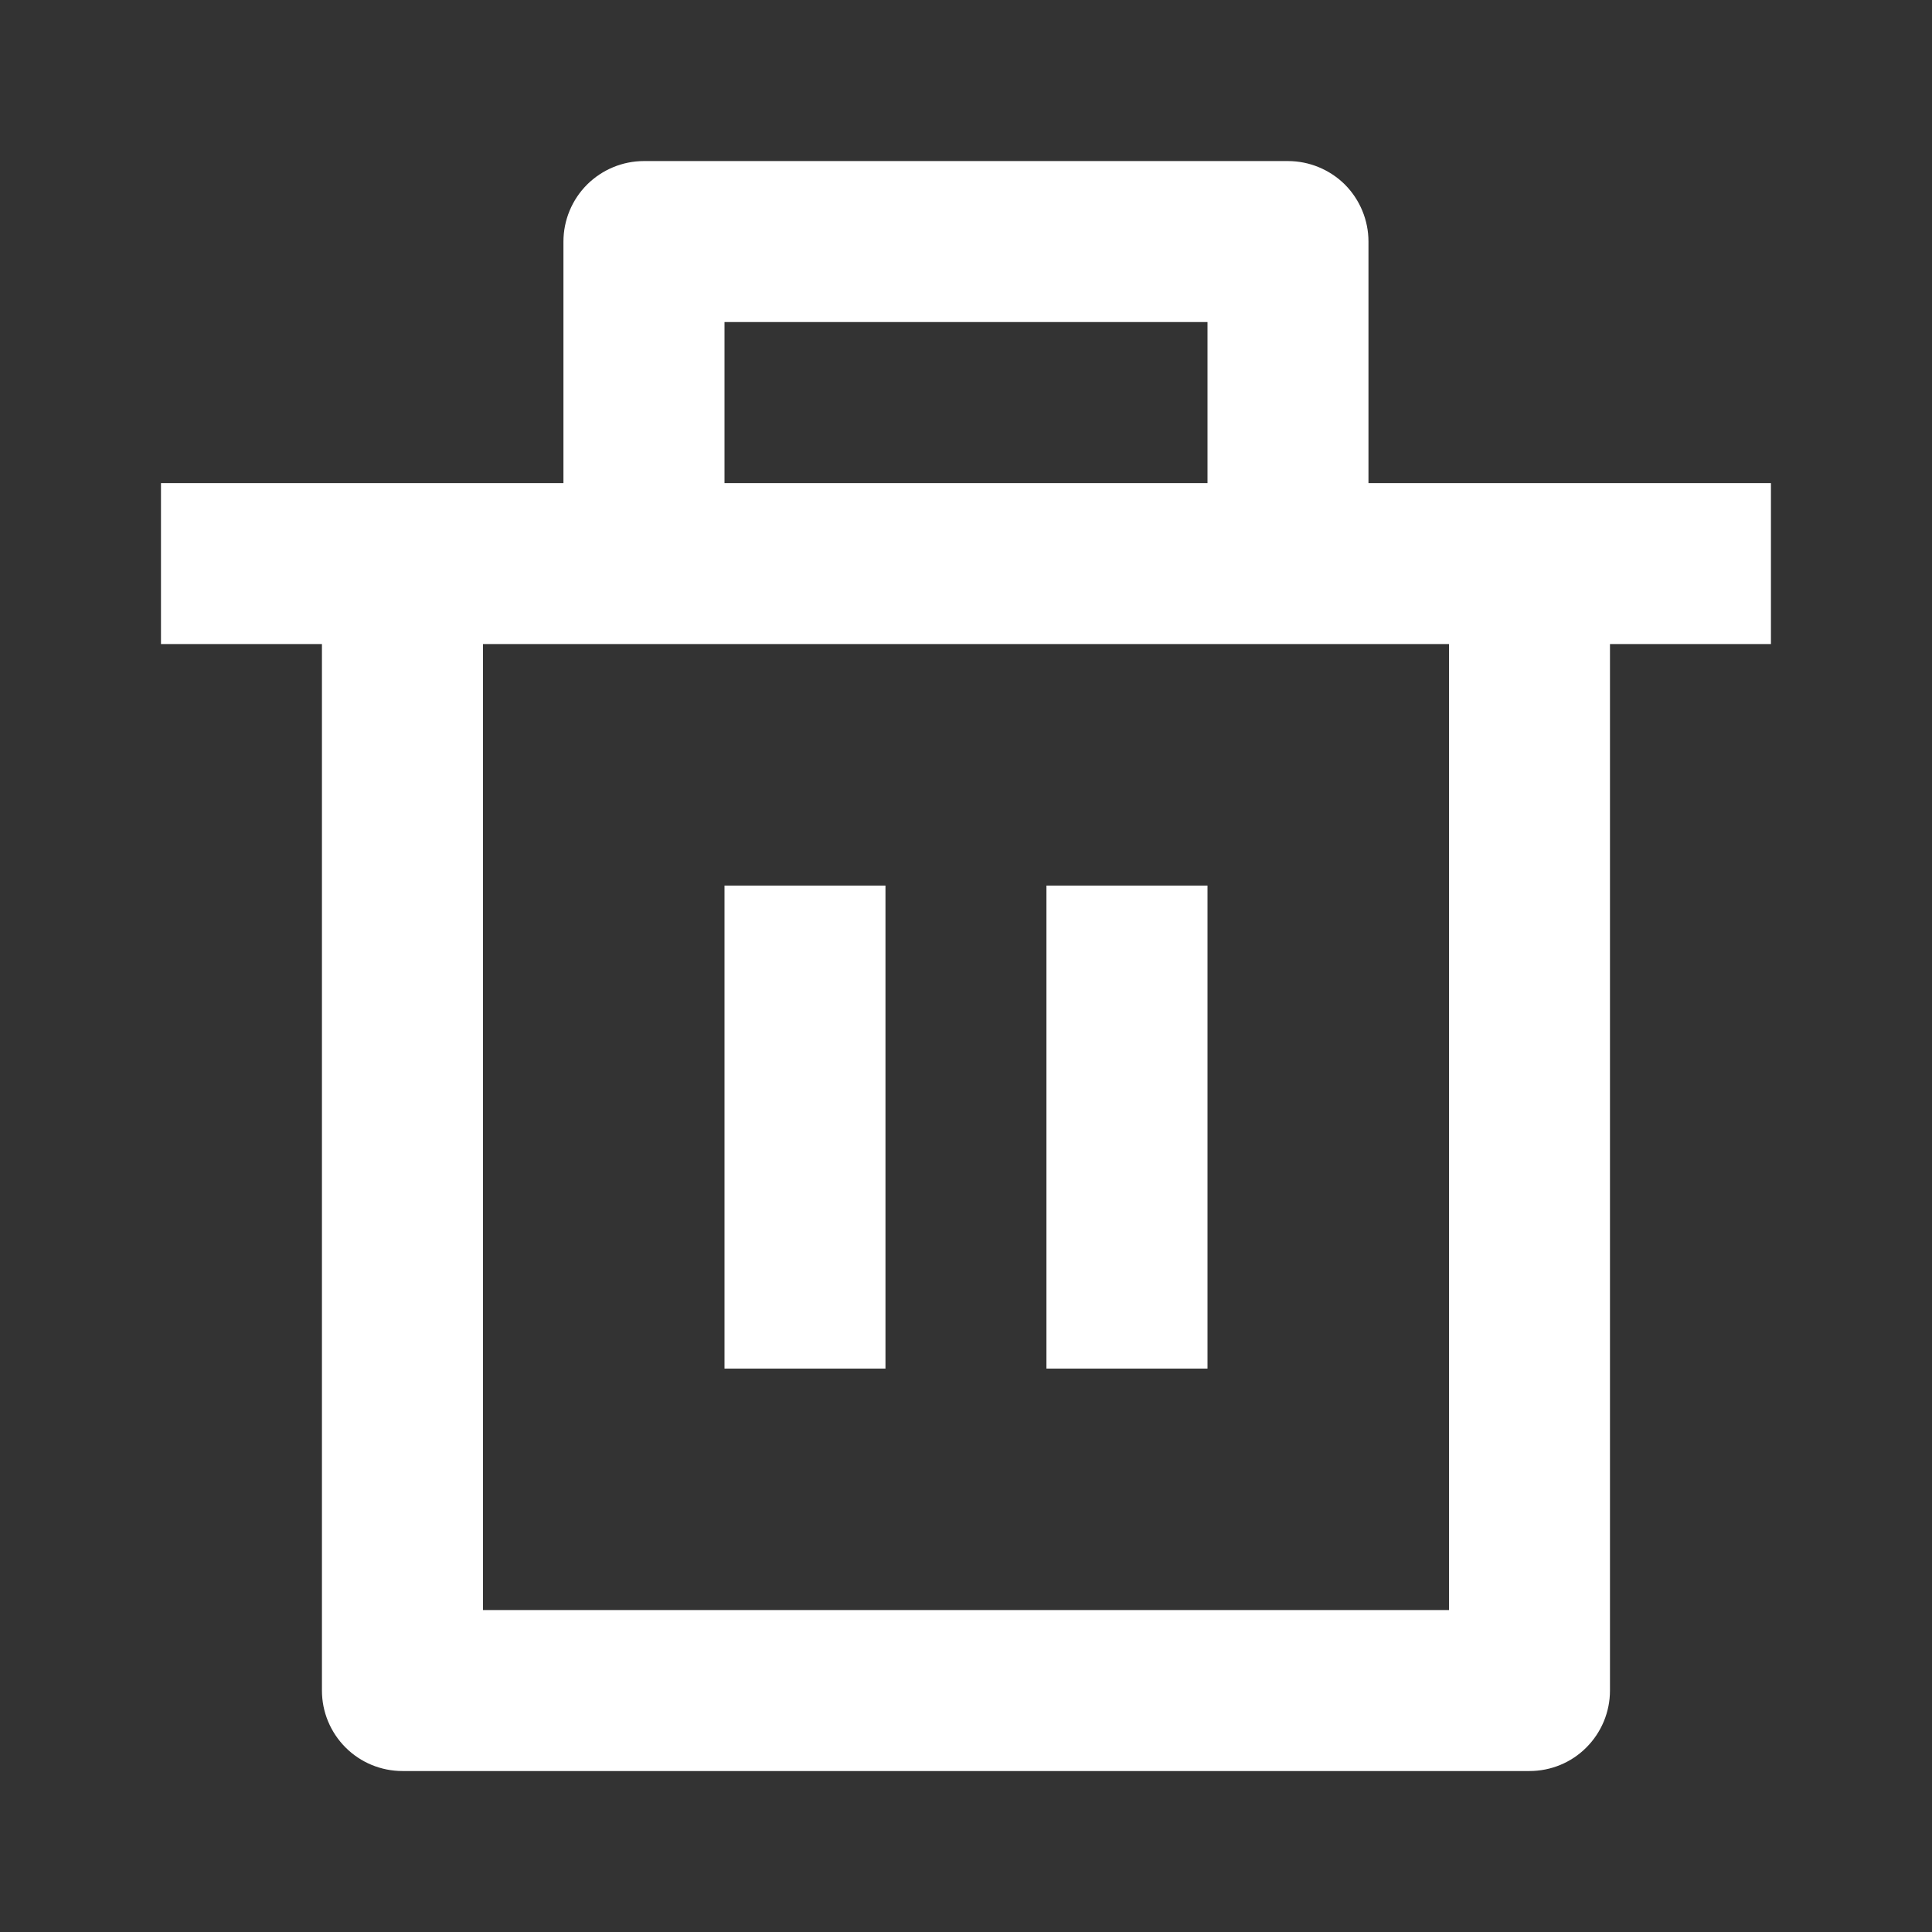 <svg width="22" height="22" viewBox="0 0 22 22" fill="none" xmlns="http://www.w3.org/2000/svg">
<rect x="0" y="0" width="22" height="22" fill="#333333" stroke="none"/>
<path d="M15.583 5.501H20.166V7.334H18.333V19.251C18.333 19.494 18.236 19.727 18.064 19.899C17.893 20.071 17.66 20.167 17.416 20.167H4.583C4.34 20.167 4.107 20.071 3.935 19.899C3.763 19.727 3.666 19.494 3.666 19.251V7.334H1.833V5.501H6.416V2.751C6.416 2.508 6.513 2.274 6.685 2.102C6.857 1.931 7.09 1.834 7.333 1.834H14.666C14.909 1.834 15.143 1.931 15.315 2.102C15.486 2.274 15.583 2.508 15.583 2.751V5.501ZM16.5 7.334H5.5V18.334H16.5V7.334ZM8.25 10.084H10.083V15.584H8.25V10.084ZM11.916 10.084H13.75V15.584H11.916V10.084ZM8.25 3.667V5.501H13.75V3.667H8.25Z" fill="white"/>
</svg>
